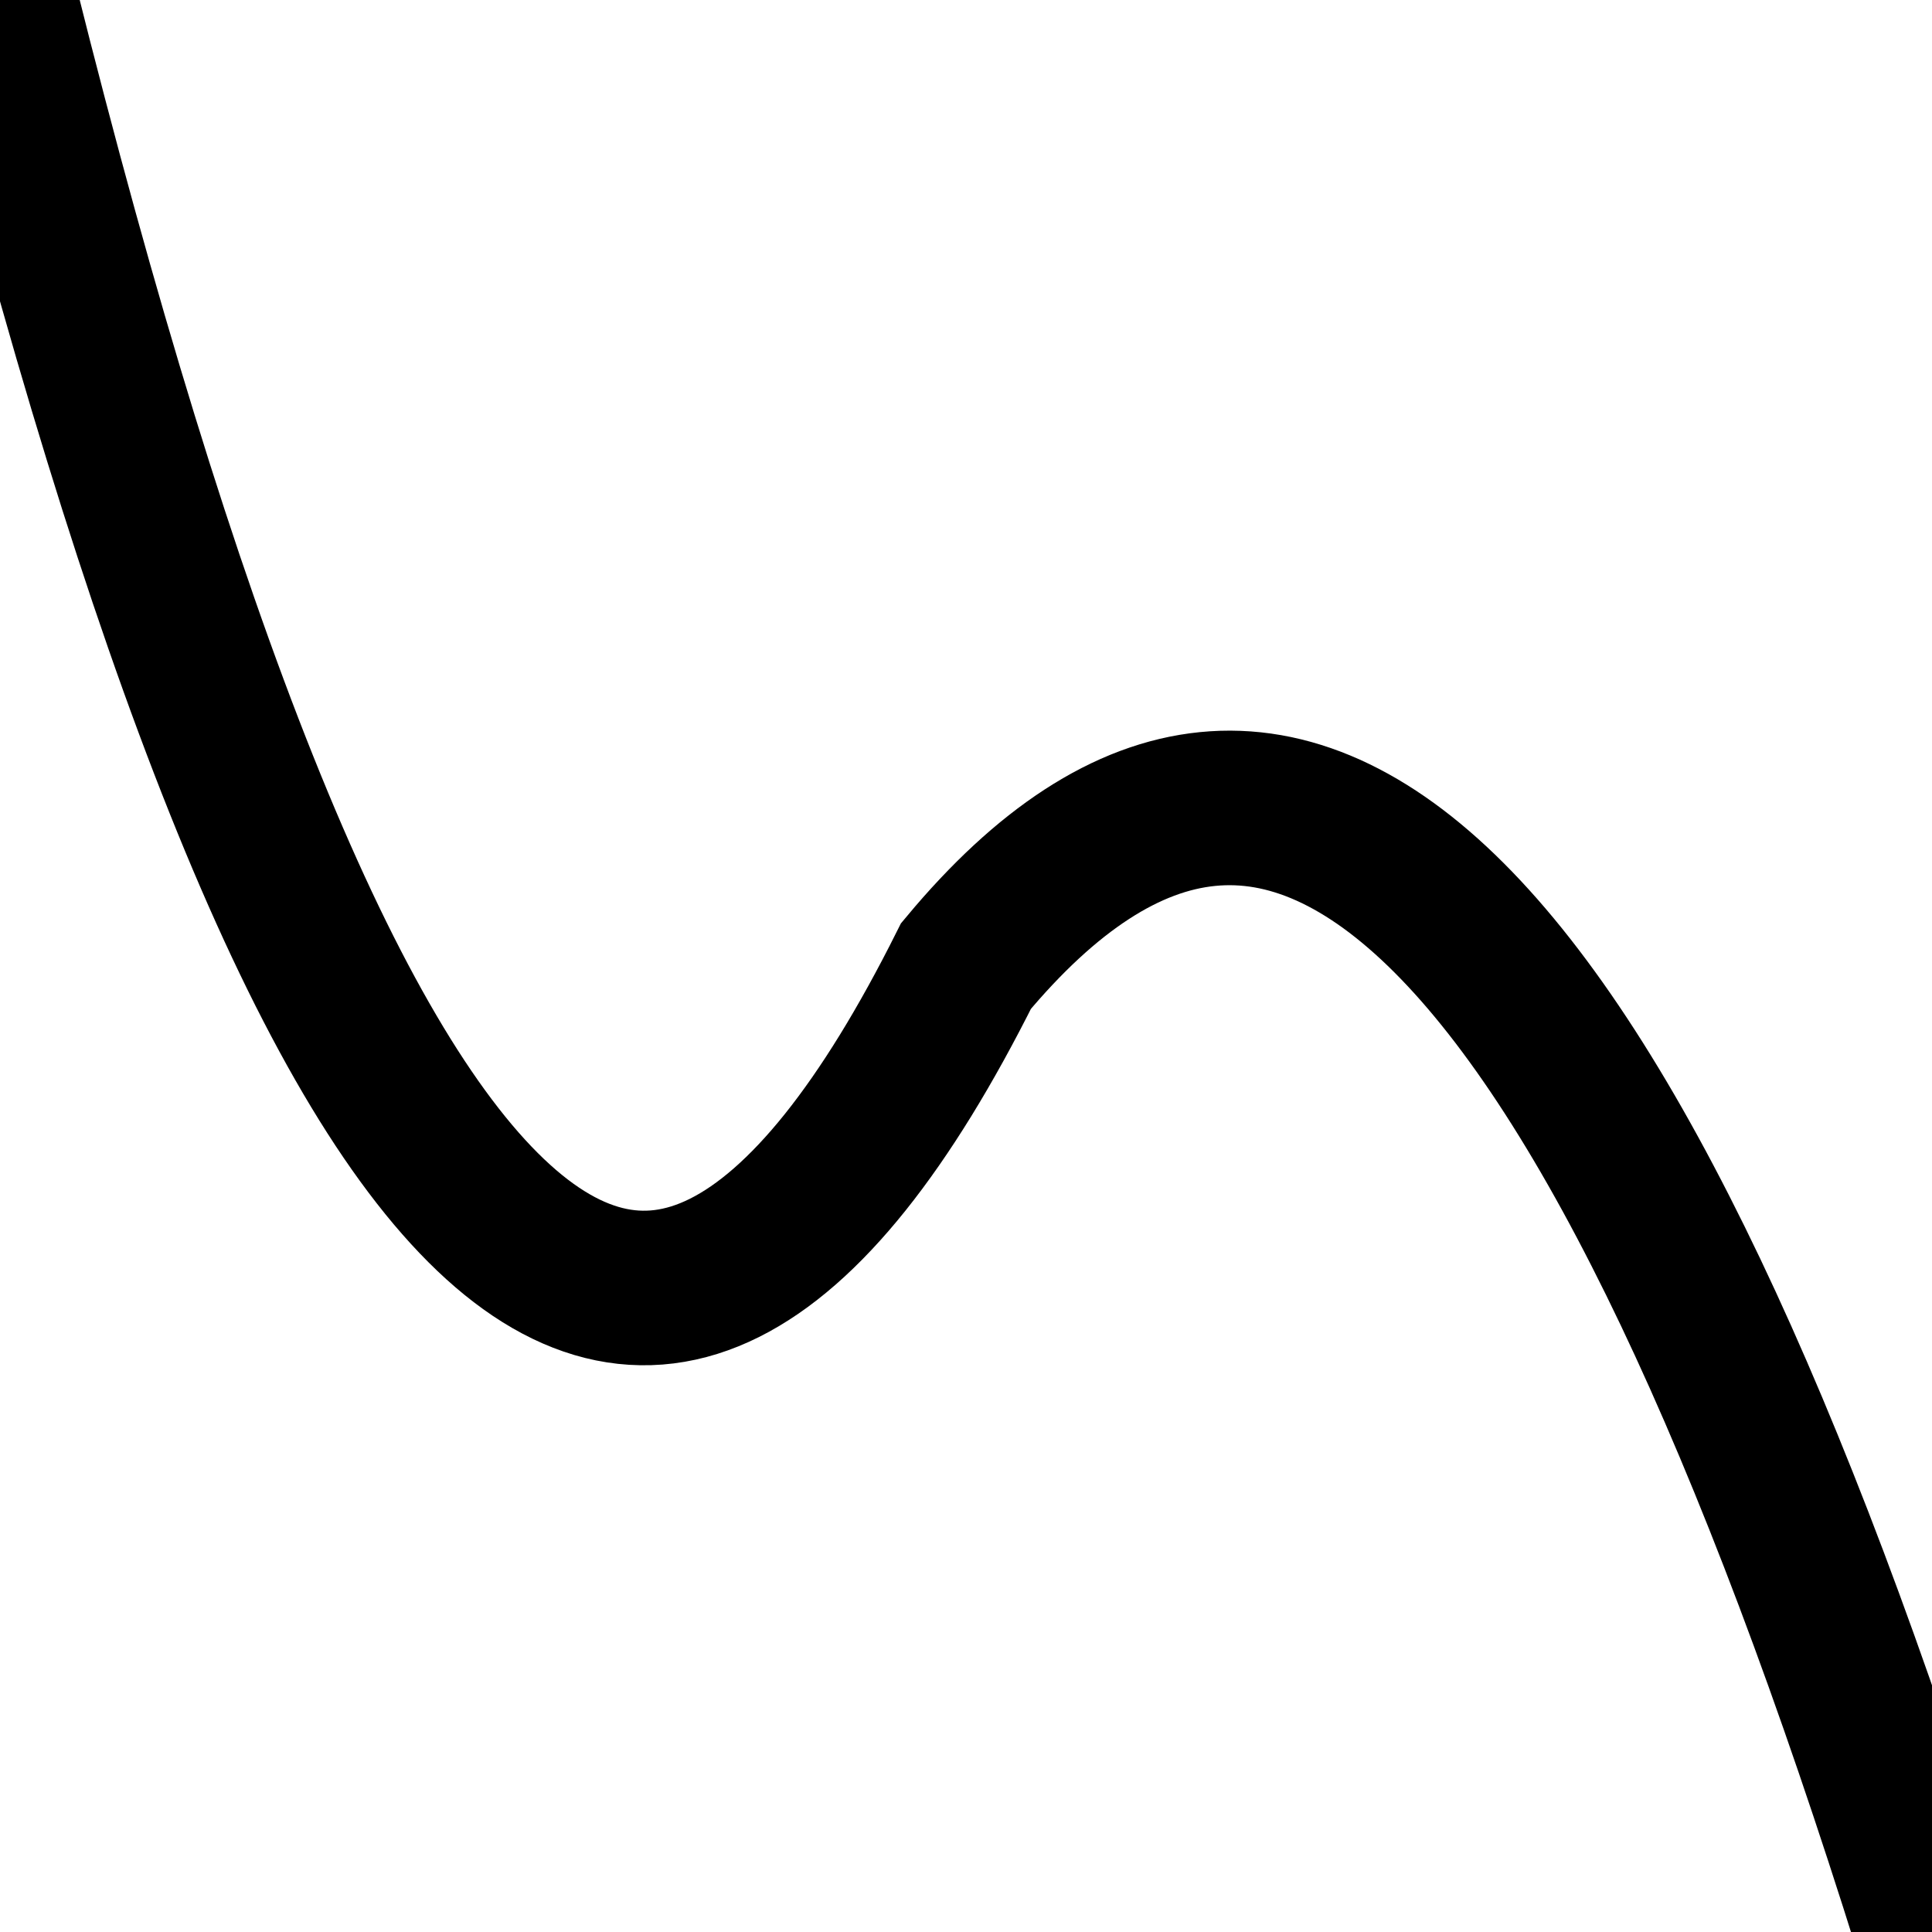 <svg width="50" height="50" viewBox="0 0 50 50" xmlns="http://www.w3.org/2000/svg" xmlns:svg="http://www.w3.org/2000/svg">
  <path fill="none" stroke="#000000" stroke-width="4" d="M0,0 Q12.5,50 25,25 Q37.5,10 50,50 " />
</svg>
